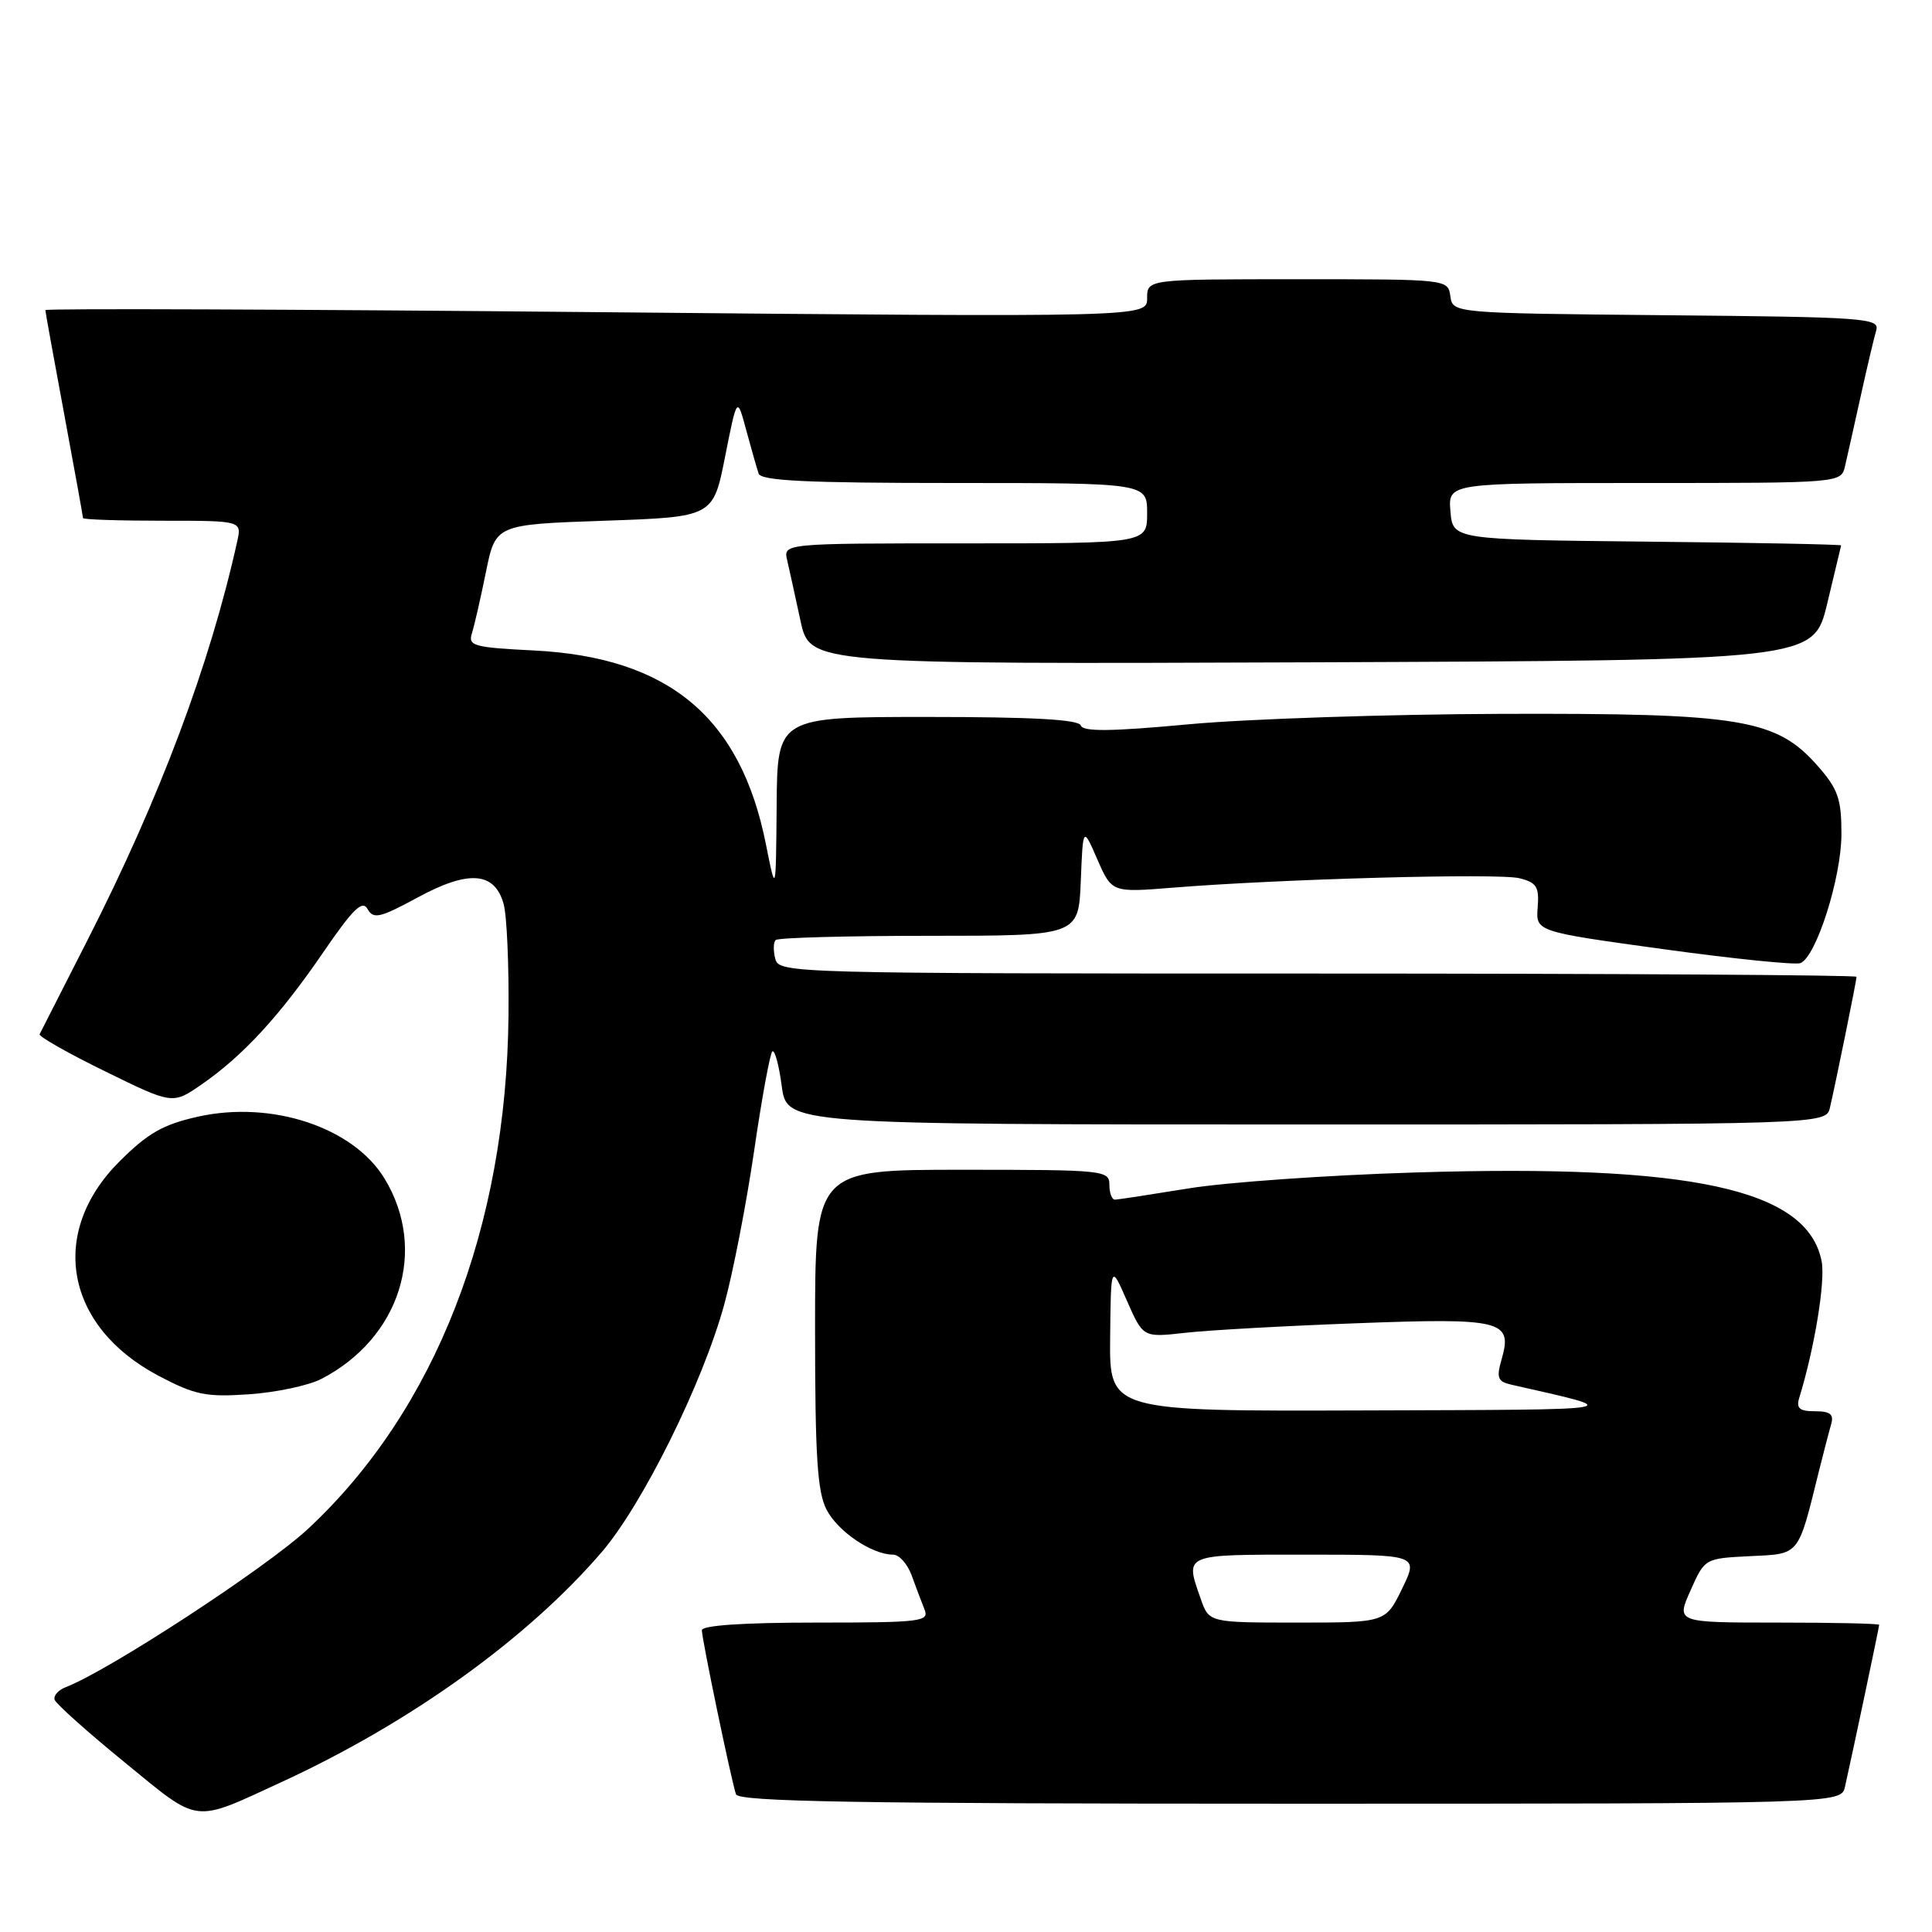 <?xml version="1.0" encoding="UTF-8" standalone="no"?>
<!DOCTYPE svg PUBLIC "-//W3C//DTD SVG 1.1//EN" "http://www.w3.org/Graphics/SVG/1.1/DTD/svg11.dtd" >
<svg xmlns="http://www.w3.org/2000/svg" xmlns:xlink="http://www.w3.org/1999/xlink" version="1.1" viewBox="0 0 256 256">
 <g >
 <path fill="currentColor"
d=" M 37.50 236.04 C 54.43 228.22 69.87 217.12 79.69 205.71 C 85.13 199.39 93.11 183.28 95.97 172.84 C 97.13 168.63 98.90 159.49 99.92 152.54 C 100.93 145.59 102.02 139.65 102.33 139.33 C 102.64 139.02 103.21 141.07 103.58 143.88 C 104.26 149.00 104.26 149.00 173.11 149.00 C 241.96 149.00 241.96 149.00 242.48 146.75 C 243.28 143.31 246.00 129.93 246.00 129.43 C 246.00 129.20 213.88 129.00 174.62 129.00 C 104.78 129.00 103.22 128.96 102.73 127.06 C 102.45 125.99 102.47 124.86 102.78 124.56 C 103.08 124.25 112.24 124.00 123.12 124.00 C 142.91 124.00 142.91 124.00 143.21 116.75 C 143.50 109.50 143.50 109.50 145.41 113.89 C 147.33 118.27 147.33 118.27 155.41 117.62 C 169.79 116.46 198.58 115.68 201.33 116.37 C 203.61 116.94 203.97 117.51 203.75 120.24 C 203.50 123.44 203.50 123.44 220.41 125.77 C 229.70 127.05 237.87 127.88 238.56 127.62 C 240.65 126.81 244.00 116.29 244.00 110.50 C 244.00 105.85 243.55 104.56 240.89 101.53 C 235.38 95.25 230.76 94.49 199.00 94.59 C 183.88 94.64 165.22 95.26 157.54 95.97 C 147.22 96.93 143.49 96.97 143.21 96.13 C 142.95 95.34 136.84 95.00 122.92 95.00 C 103.00 95.00 103.00 95.00 102.91 106.75 C 102.81 118.50 102.81 118.50 101.49 111.88 C 98.14 95.03 88.62 87.09 70.72 86.19 C 62.76 85.79 62.00 85.58 62.53 83.92 C 62.85 82.91 63.69 79.25 64.39 75.79 C 65.67 69.50 65.67 69.50 80.09 69.00 C 94.50 68.50 94.50 68.50 96.08 60.50 C 97.67 52.50 97.67 52.50 98.88 57.00 C 99.55 59.48 100.29 62.06 100.52 62.75 C 100.84 63.71 106.93 64.00 126.47 64.00 C 152.00 64.00 152.00 64.00 152.00 68.00 C 152.00 72.00 152.00 72.00 127.89 72.00 C 103.78 72.00 103.78 72.00 104.31 74.25 C 104.59 75.49 105.39 79.09 106.07 82.26 C 107.32 88.01 107.32 88.01 173.81 87.76 C 240.30 87.50 240.30 87.50 242.11 80.00 C 243.10 75.88 243.93 72.40 243.96 72.27 C 243.98 72.14 232.41 71.91 218.25 71.77 C 192.50 71.50 192.50 71.50 192.19 67.75 C 191.88 64.00 191.88 64.00 217.92 64.00 C 243.96 64.00 243.96 64.00 244.48 61.75 C 244.77 60.51 245.70 56.35 246.55 52.50 C 247.40 48.65 248.33 44.72 248.61 43.77 C 249.09 42.15 247.14 42.01 220.81 41.77 C 192.50 41.50 192.50 41.50 192.18 39.25 C 191.86 37.00 191.84 37.00 171.93 37.00 C 152.00 37.00 152.00 37.00 152.00 39.52 C 152.00 42.04 152.00 42.04 79.00 41.36 C 38.85 40.98 6.00 40.86 6.01 41.09 C 6.01 41.31 7.14 47.53 8.51 54.90 C 9.88 62.28 11.00 68.46 11.00 68.65 C 11.00 68.84 15.73 69.00 21.52 69.00 C 32.04 69.00 32.04 69.00 31.43 71.75 C 27.81 88.08 21.18 105.74 11.63 124.50 C 8.27 131.10 5.40 136.74 5.25 137.04 C 5.10 137.33 9.00 139.55 13.93 141.96 C 22.88 146.35 22.88 146.35 26.72 143.69 C 32.20 139.90 37.08 134.59 42.83 126.19 C 46.79 120.41 48.02 119.21 48.71 120.46 C 49.48 121.82 50.34 121.63 55.34 118.92 C 62.10 115.25 65.54 115.51 66.73 119.77 C 67.16 121.27 67.45 127.90 67.38 134.50 C 67.11 162.70 57.69 186.85 40.83 202.57 C 35.29 207.73 14.41 221.37 8.71 223.56 C 7.72 223.94 7.06 224.69 7.24 225.23 C 7.42 225.77 11.60 229.51 16.53 233.53 C 26.61 241.77 25.40 241.62 37.50 236.04 Z  M 244.47 236.75 C 245.40 232.65 249.00 215.60 249.00 215.30 C 249.00 215.13 242.95 215.00 235.55 215.00 C 222.10 215.00 222.10 215.00 224.00 210.75 C 225.89 206.50 225.89 206.50 231.88 206.20 C 238.54 205.88 238.21 206.28 241.00 195.00 C 241.62 192.53 242.35 189.71 242.63 188.75 C 243.02 187.40 242.54 187.00 240.50 187.00 C 238.45 187.00 237.99 186.61 238.40 185.25 C 240.44 178.64 241.90 169.73 241.37 167.09 C 239.46 157.56 224.20 154.23 187.50 155.36 C 175.95 155.71 162.45 156.66 157.50 157.47 C 152.55 158.27 148.16 158.95 147.75 158.96 C 147.34 158.98 147.00 158.10 147.00 157.00 C 147.00 155.07 146.33 155.00 127.50 155.00 C 108.00 155.00 108.00 155.00 108.00 176.05 C 108.00 192.91 108.30 197.68 109.52 200.03 C 111.02 202.94 115.55 206.00 118.35 206.00 C 119.15 206.00 120.25 207.24 120.80 208.75 C 121.35 210.26 122.11 212.29 122.50 213.25 C 123.16 214.87 122.10 215.00 108.11 215.00 C 98.53 215.00 93.00 215.37 93.00 216.02 C 93.00 217.17 96.88 235.84 97.52 237.75 C 97.85 238.73 113.43 239.00 170.95 239.00 C 243.96 239.00 243.96 239.00 244.47 236.75 Z  M 42.57 182.72 C 53.02 177.32 56.71 165.63 50.95 156.16 C 46.82 149.37 36.02 145.79 26.25 147.96 C 21.60 149.00 19.61 150.13 15.84 153.89 C 6.36 163.34 8.63 175.77 21.01 182.30 C 25.85 184.85 27.28 185.14 33.01 184.75 C 36.59 184.50 40.89 183.59 42.57 182.72 Z  M 159.10 211.85 C 157.01 205.85 156.66 206.00 172.99 206.00 C 187.97 206.00 187.97 206.00 185.79 210.50 C 183.60 215.00 183.60 215.00 171.90 215.00 C 160.20 215.00 160.20 215.00 159.10 211.85 Z  M 147.10 177.25 C 147.20 167.50 147.20 167.50 149.33 172.37 C 151.47 177.23 151.47 177.23 156.98 176.61 C 160.02 176.26 170.25 175.69 179.71 175.34 C 199.00 174.61 200.44 174.97 198.99 180.05 C 198.25 182.61 198.43 183.06 200.32 183.49 C 215.55 186.95 216.58 186.77 180.75 186.89 C 147.00 187.00 147.00 187.00 147.10 177.25 Z "/>
</g>
</svg>